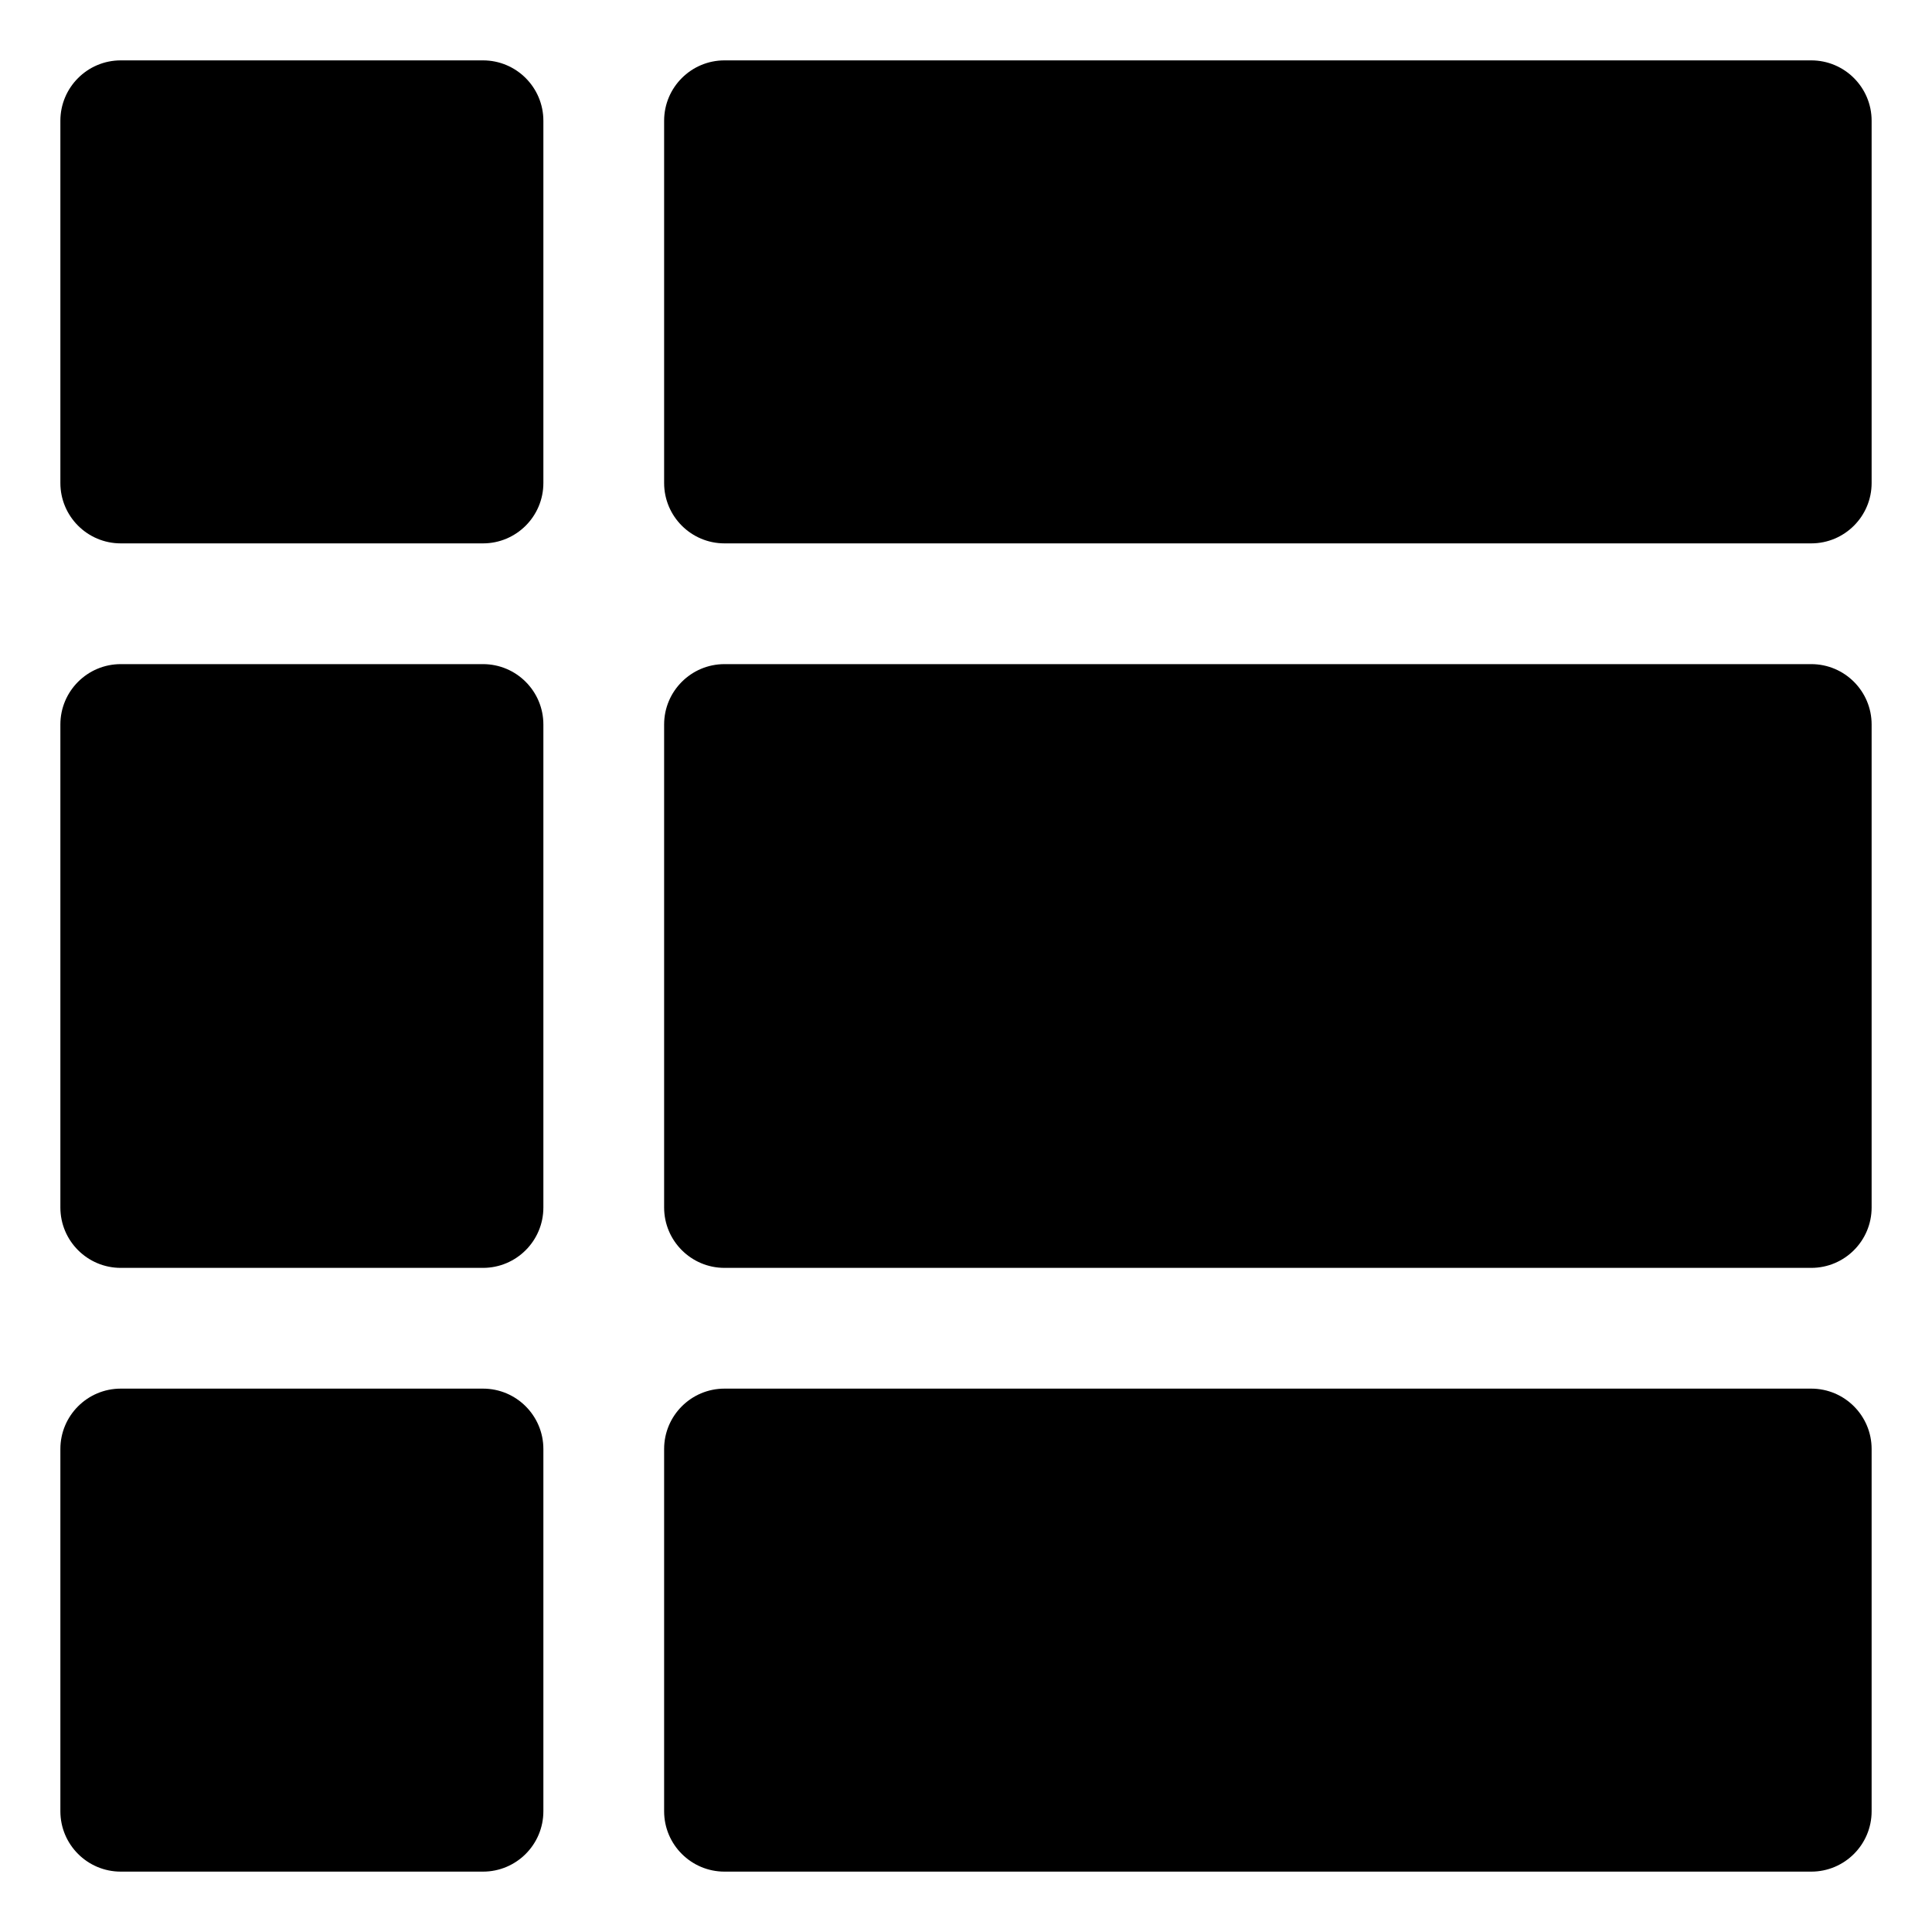 <svg width="16" height="16" viewBox="0 0 16 16" fill="none" xmlns="http://www.w3.org/2000/svg">
<g clip-path="url(#clip0_389_13171)">
<path fill-rule="evenodd" clip-rule="evenodd" d="M5.5 1C5.5 0.724 5.724 0.5 6 0.5L15 0.5C15.276 0.5 15.5 0.724 15.5 1V4C15.5 4.276 15.276 4.5 15 4.5L6 4.5C5.724 4.5 5.5 4.276 5.5 4L5.5 1ZM1 5.5C0.724 5.5 0.5 5.724 0.5 6L0.5 10C0.5 10.276 0.724 10.5 1 10.5H4C4.276 10.5 4.5 10.276 4.5 10L4.5 6C4.5 5.724 4.276 5.5 4 5.5L1 5.5ZM6 5.5C5.724 5.5 5.5 5.724 5.5 6L5.5 10C5.5 10.276 5.724 10.5 6 10.5L15 10.5C15.276 10.5 15.5 10.276 15.5 10L15.5 6C15.5 5.724 15.276 5.5 15 5.5L6 5.5ZM1 0.5C0.724 0.5 0.5 0.724 0.5 1L0.5 4C0.5 4.276 0.724 4.5 1 4.5H4C4.276 4.5 4.5 4.276 4.5 4L4.5 1C4.5 0.724 4.276 0.5 4 0.5L1 0.5ZM5.5 12C5.5 11.724 5.724 11.5 6 11.5L15 11.5C15.276 11.5 15.5 11.724 15.5 12V15C15.5 15.276 15.276 15.5 15 15.5L6 15.5C5.724 15.5 5.5 15.276 5.5 15L5.5 12ZM1 11.5C0.724 11.5 0.5 11.724 0.5 12L0.5 15C0.5 15.276 0.724 15.5 1 15.5H4C4.276 15.5 4.5 15.276 4.5 15L4.5 12C4.5 11.724 4.276 11.5 4 11.5H1Z" fill="currentColor"/>
</g>
<defs>
<clipPath id="clip0_389_13171">
<rect width="16" height="16" fill="white"/>
</clipPath>
</defs>
</svg>
